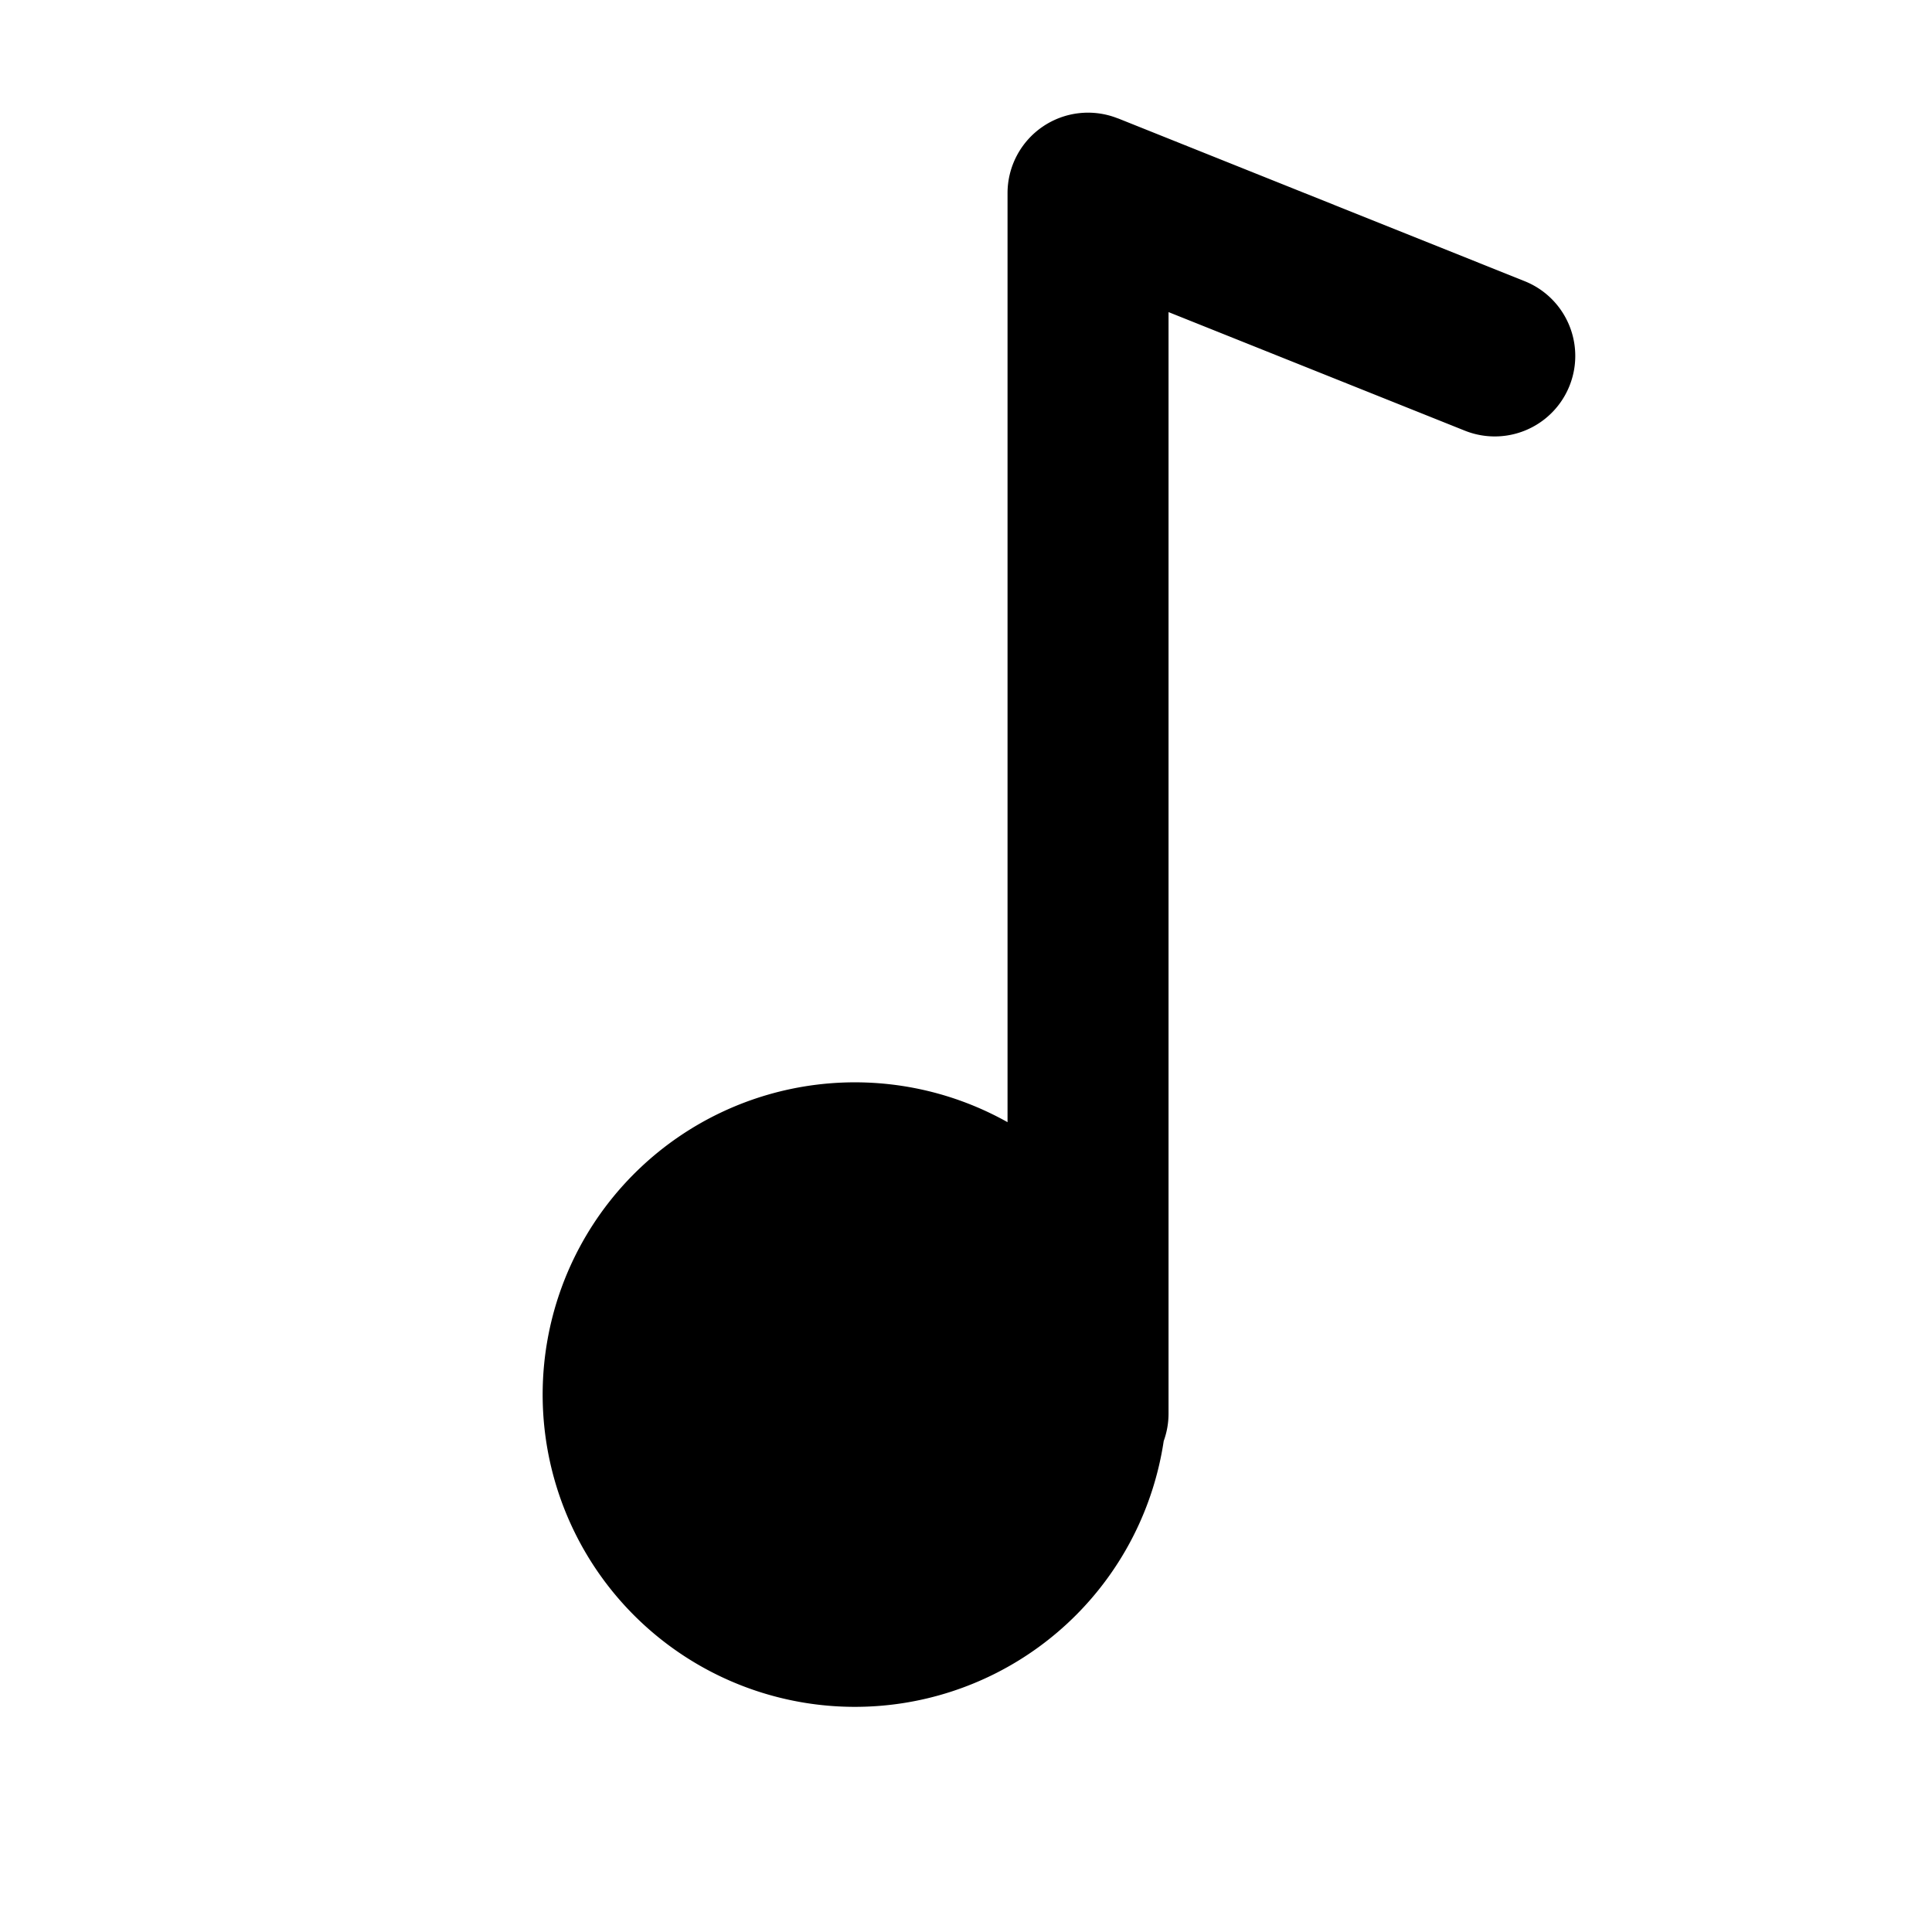 <svg xmlns="http://www.w3.org/2000/svg" fill="none" viewBox="0 0 24 24">
  <path fill="#000" d="M13.887 1.471a1 1 0 0 0-1.371.929v11.54a3.879 3.879 0 1 0 1.94 3.961.998.998 0 0 0 .06-.343V3.877l3.681 1.473a1 1 0 1 0 .743-1.857L13.887 1.47Z"/>
</svg>
